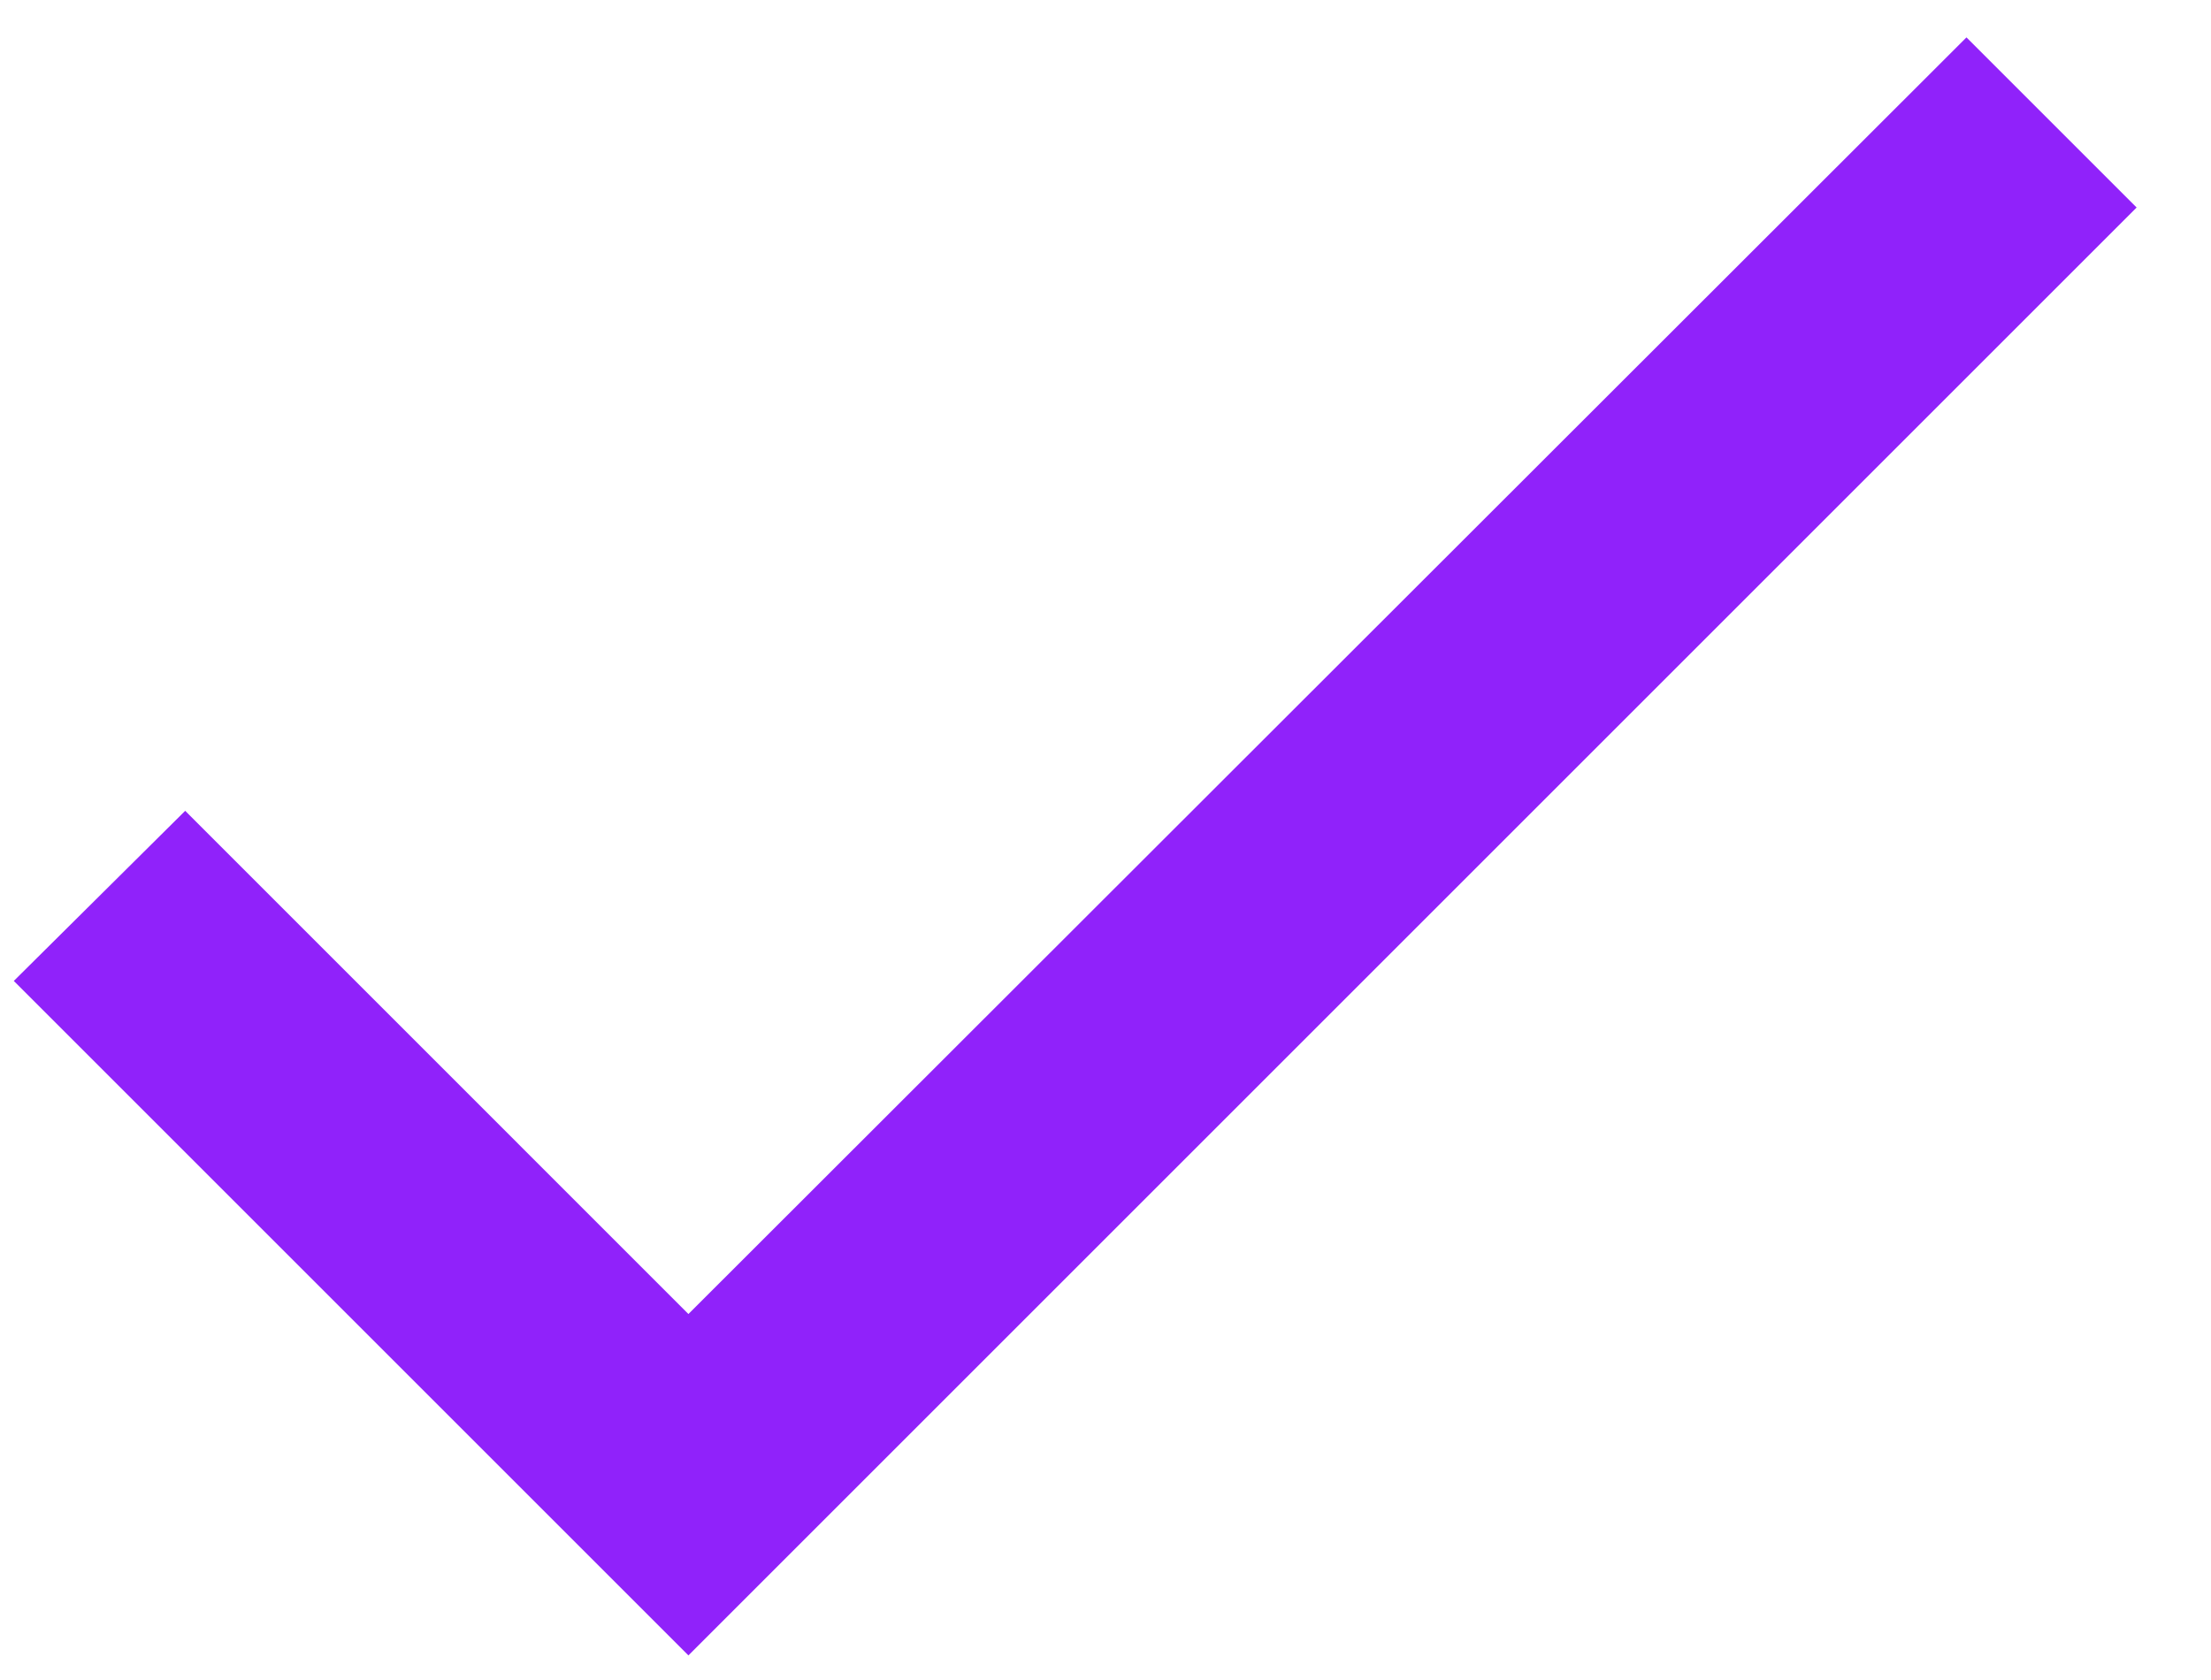 <svg width="25" height="19" viewBox="0 0 25 19" fill="none" xmlns="http://www.w3.org/2000/svg">
<path d="M7.784 14.861L2.094 9.17L0.156 11.094L7.784 18.722L24.159 2.347L22.235 0.423L7.784 14.861Z" fill="#9022FA"/>
</svg>